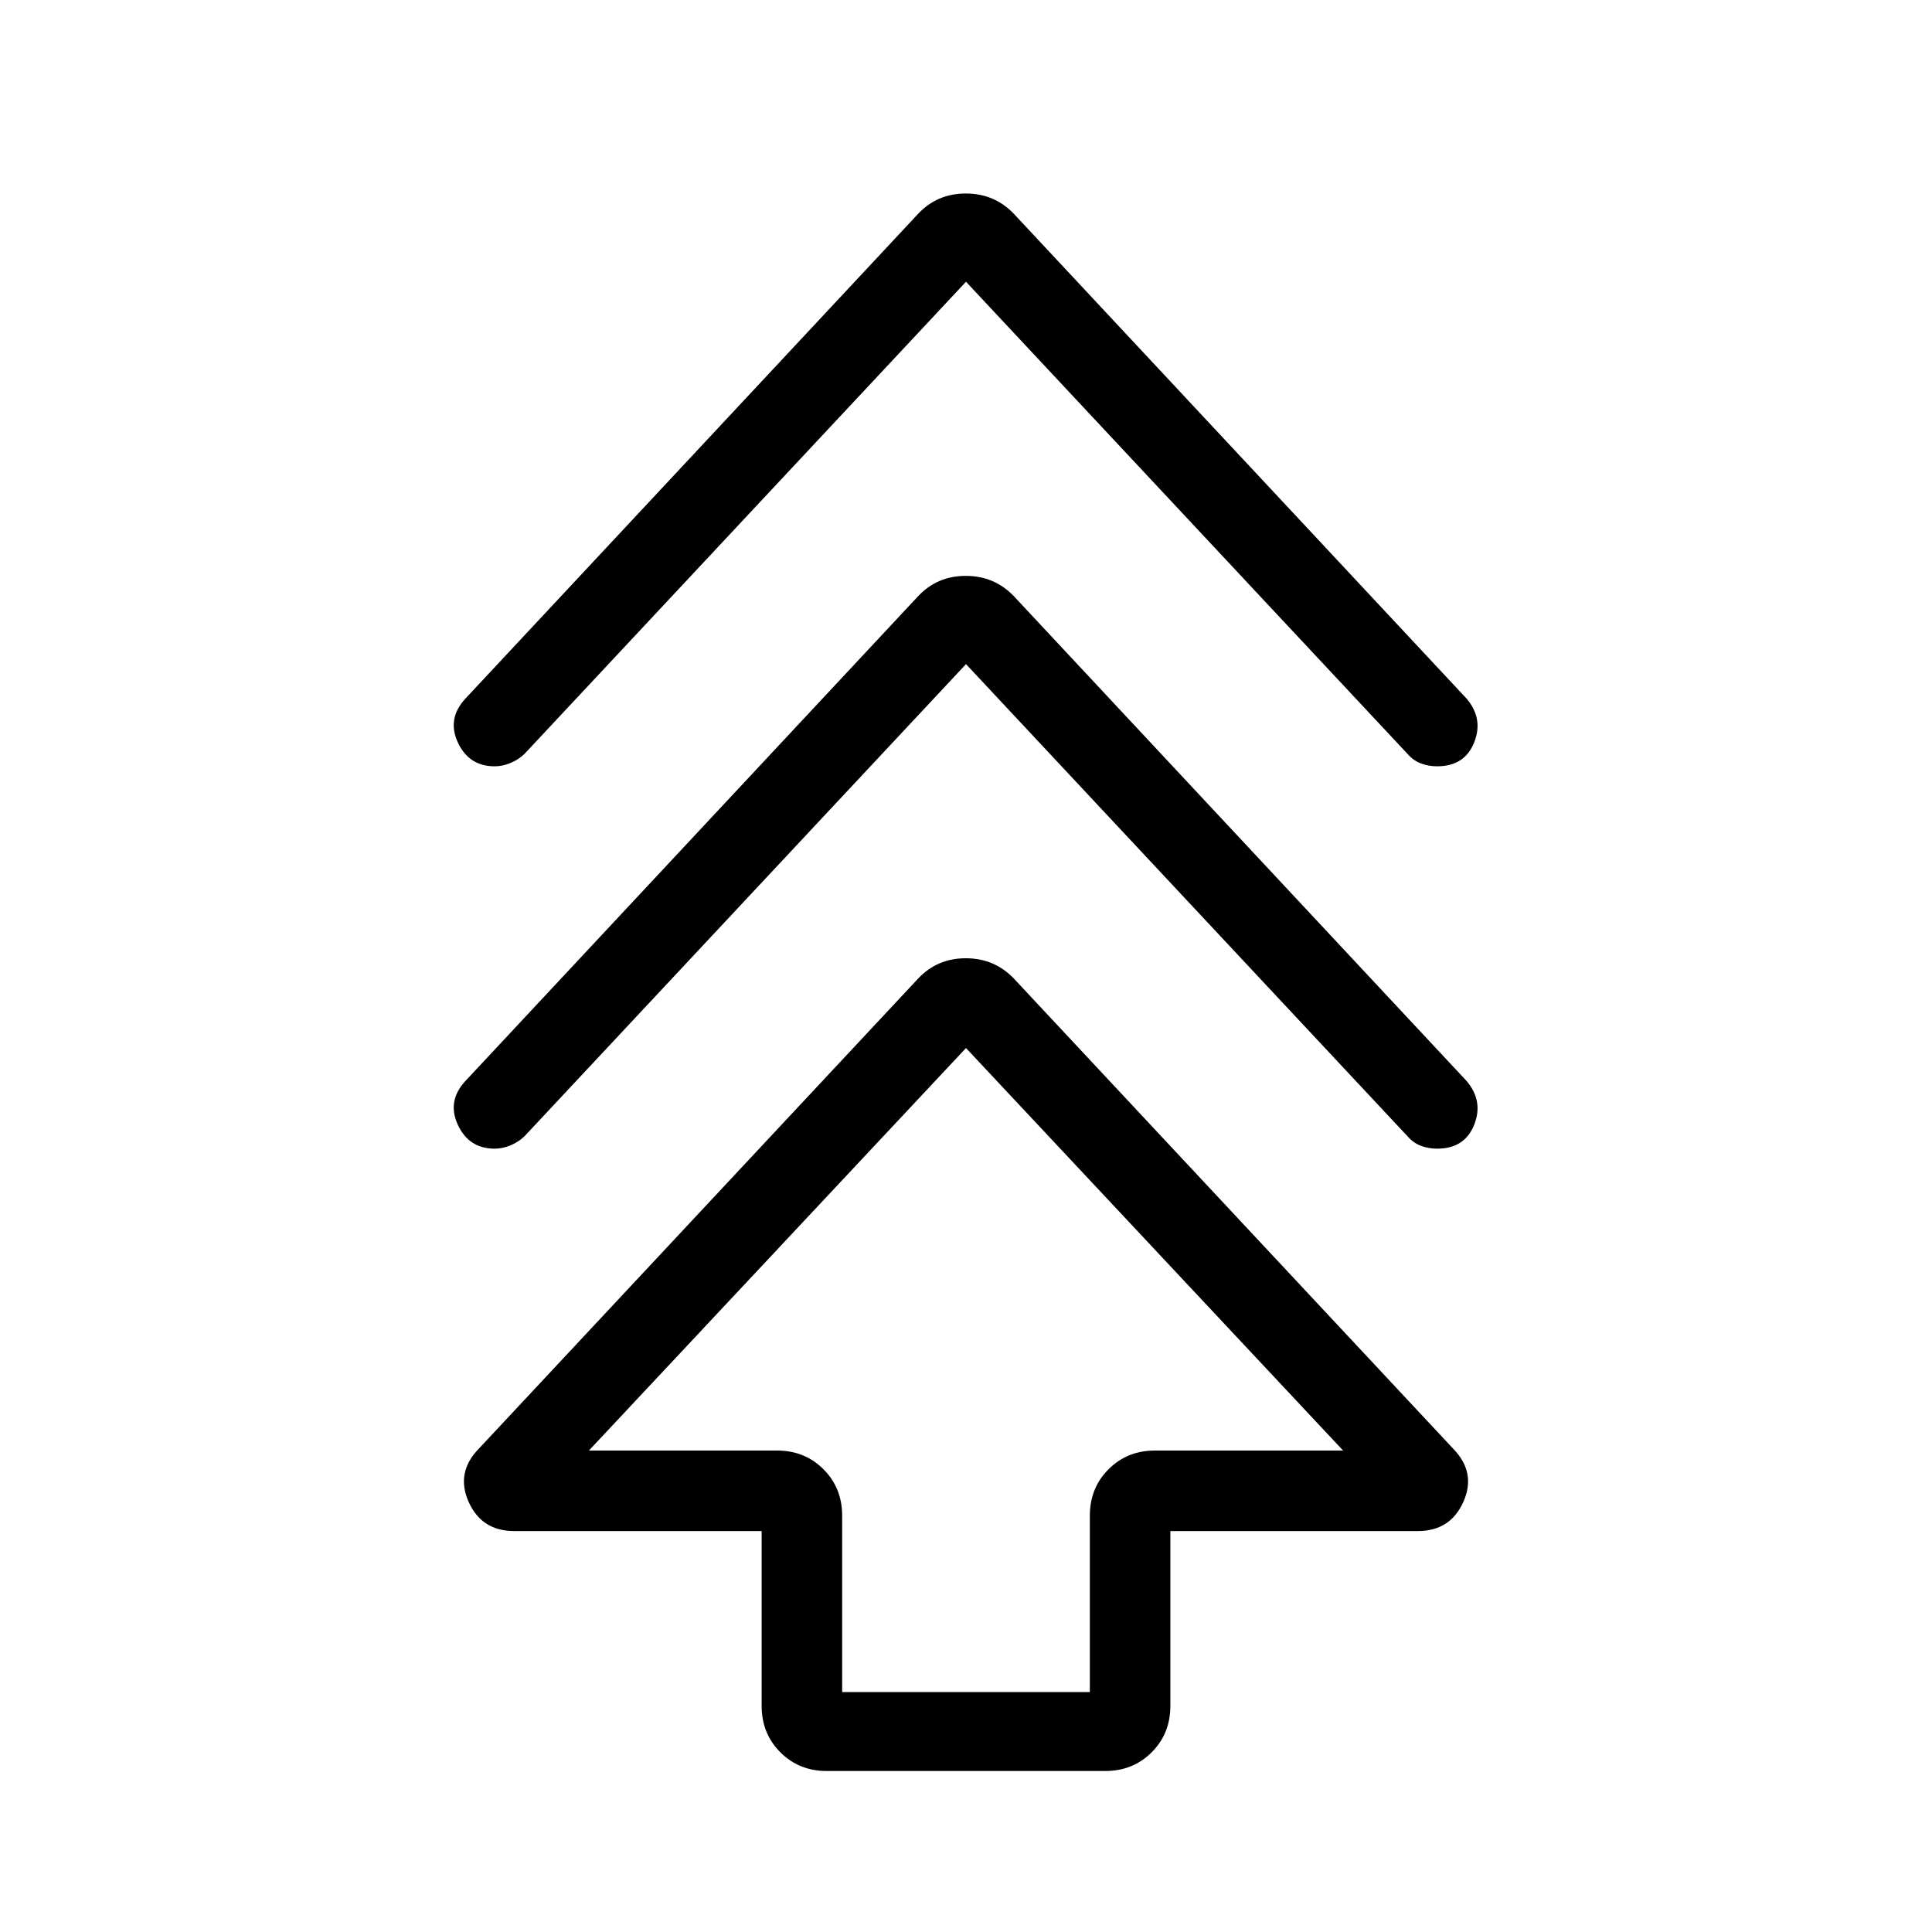 <svg xmlns="http://www.w3.org/2000/svg" height="24" viewBox="0 -960 960 960" width="24"><path d="M378.46-112.31v-86.92h-123q-16.15 0-22.61-14.54-6.47-14.54 5.07-26.38l218.23-233.54q9.5-10.16 23.75-10.16t23.95 10.16l218.23 233.54q11.54 11.84 5.07 26.38-6.46 14.54-22.61 14.54h-123v86.92q0 13.73-9.29 23.02T549.23-80H410.77q-13.73 0-23.02-9.29t-9.29-23.02Zm40-6.92h123.08v-87.69q0-13.73 9.29-23.02t23.02-9.29h93.53L480-439.23l-187.38 200h93.53q13.73 0 23.02 9.29t9.29 23.02v87.69ZM480-630 260.54-395.31q-2.95 2.81-6.89 4.44-3.93 1.64-7.86 1.64-12.79 0-18.29-11.85-5.5-11.84 3.81-21.84l224.84-240.77q9.5-10.16 23.75-10.16t23.95 10.16l224.84 240.77q8.54 10 3.81 21.84-4.73 11.85-18.38 11.85-4.2 0-8-1.4-3.81-1.41-6.66-4.68L480-630Zm0-190L260.54-585.31q-2.95 2.81-6.89 4.44-3.93 1.64-7.86 1.64-12.79 0-18.29-11.85-5.5-11.84 3.81-21.84l224.84-240.77q9.5-10.16 23.75-10.16t23.95 10.16l224.84 240.77q8.54 10 3.81 21.84-4.73 11.85-18.38 11.85-4.2 0-8-1.4-3.81-1.41-6.66-4.68L480-820Zm0 580.77Z"/></svg>